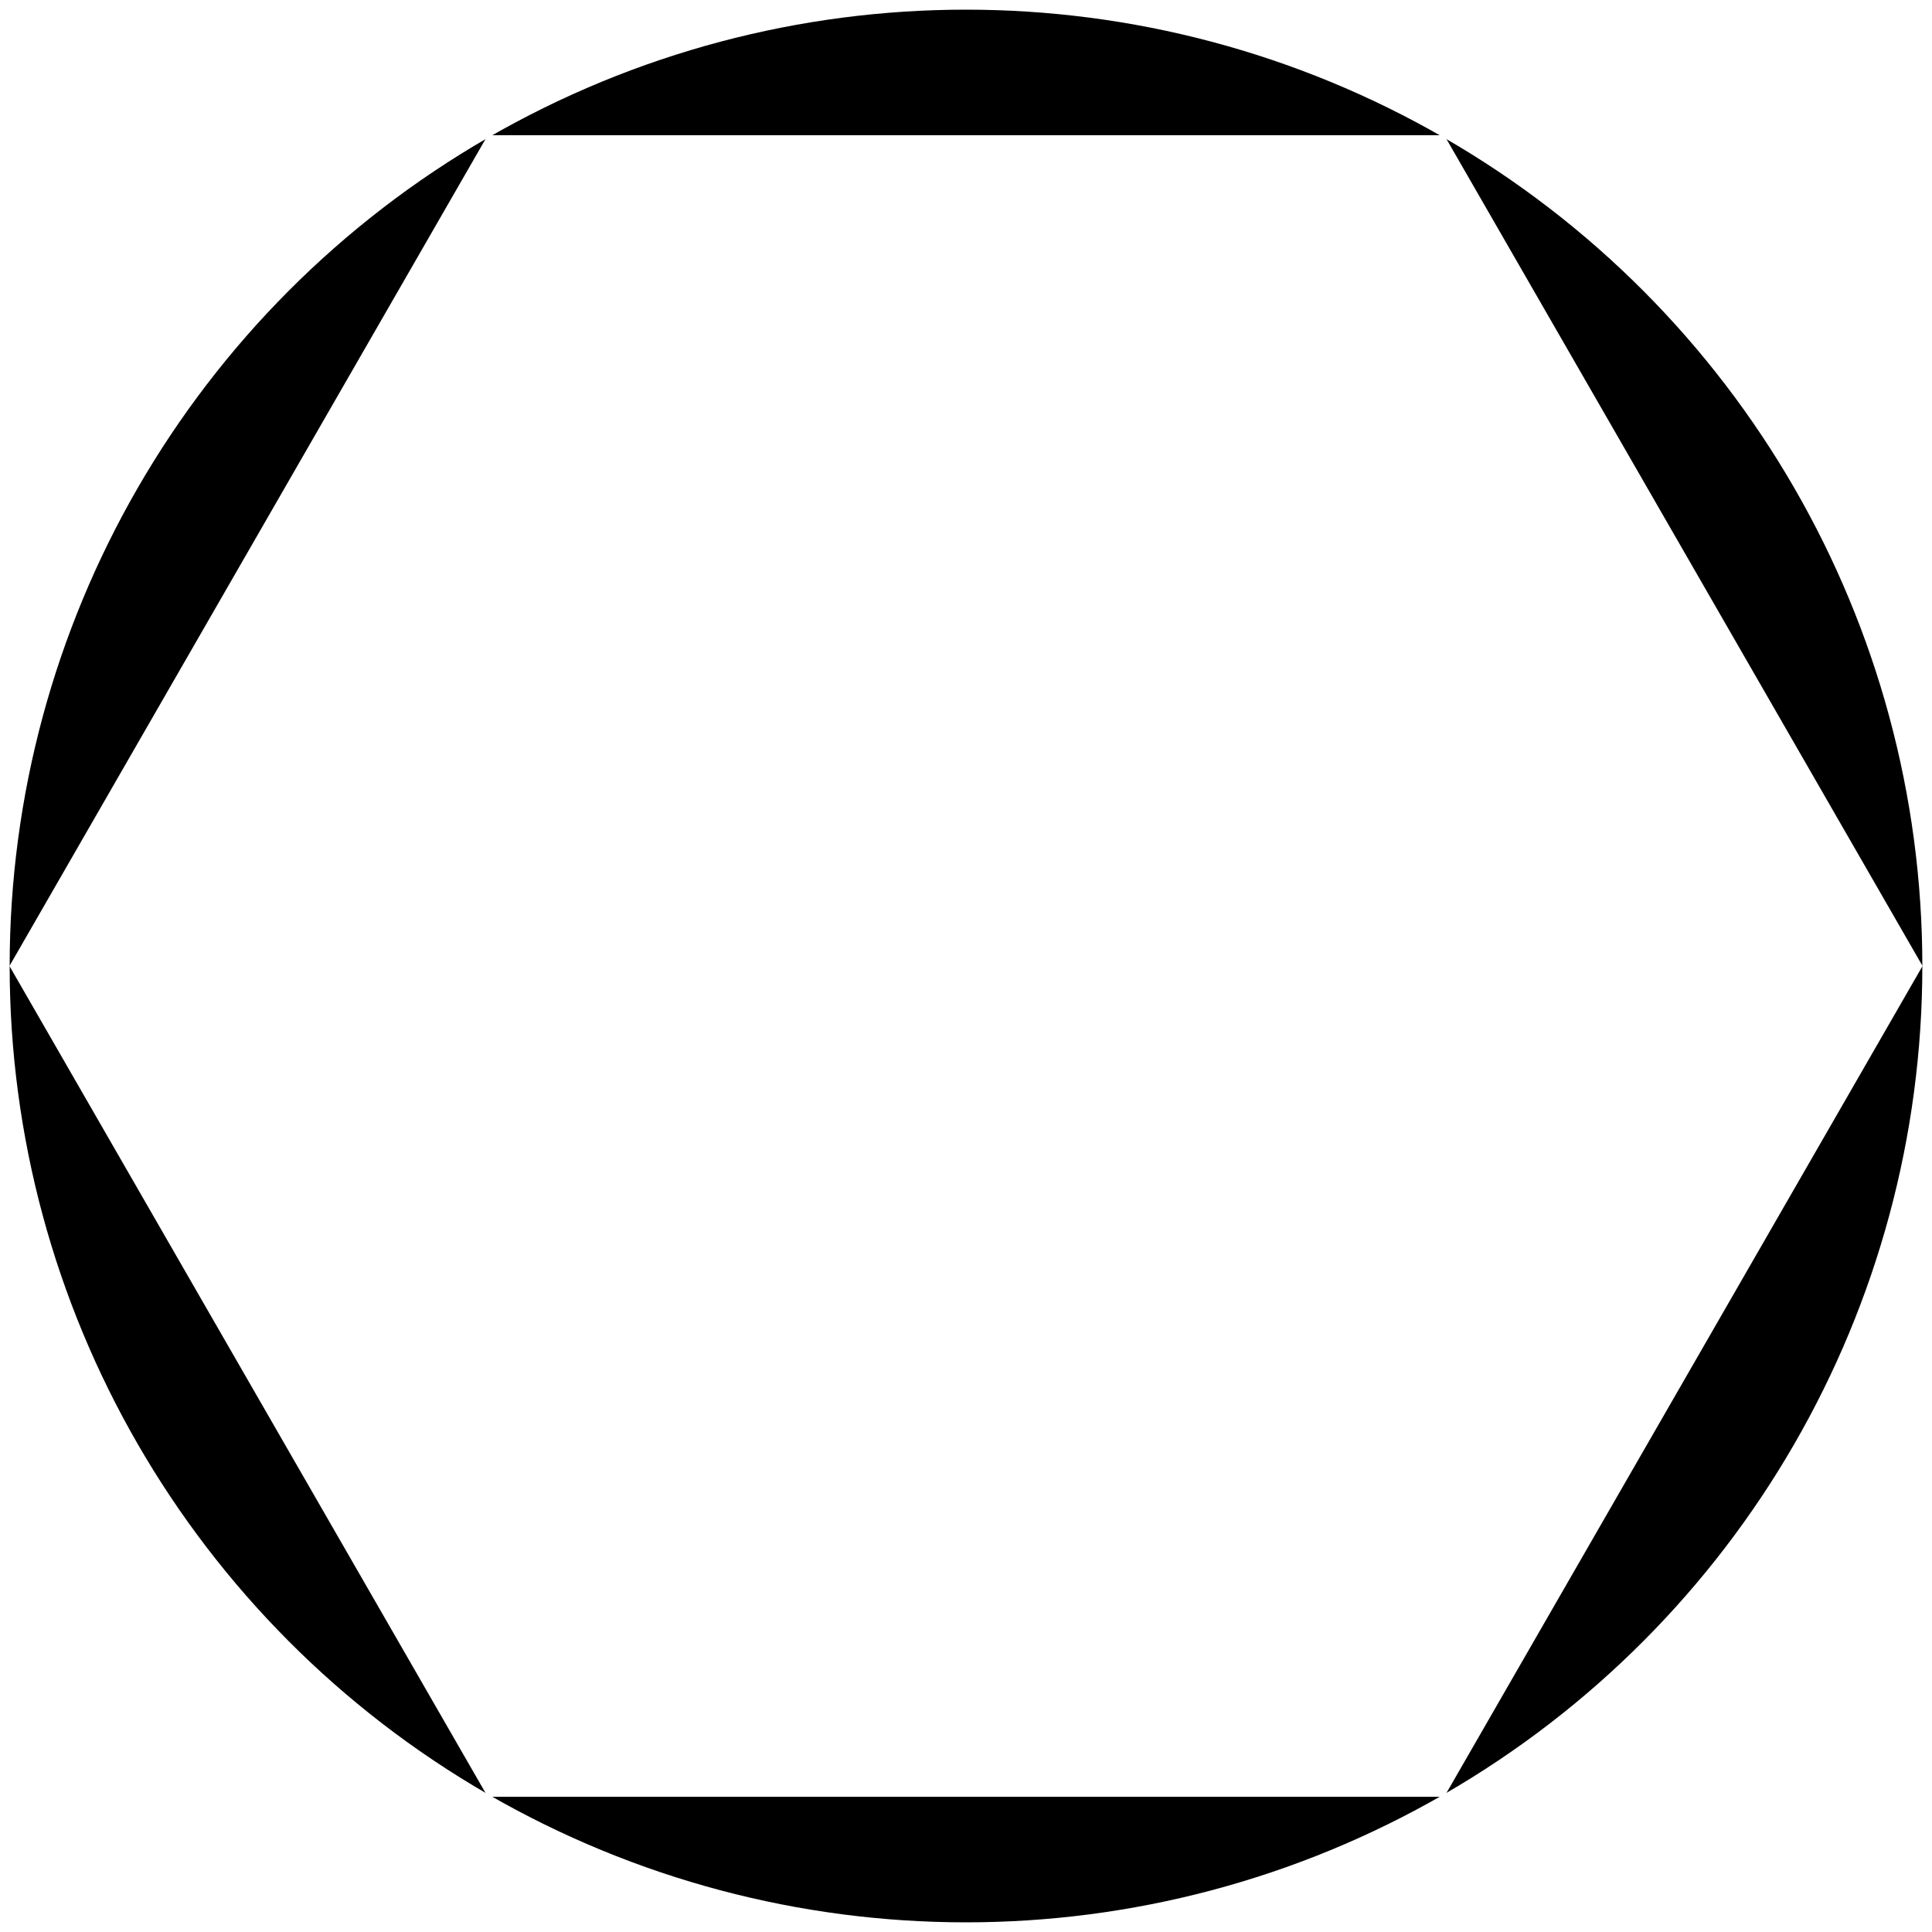 <?xml version="1.0" encoding="iso-8859-1"?>
<!-- Generator: Adobe Illustrator 16.0.0, SVG Export Plug-In . SVG Version: 6.00 Build 0)  -->
<!DOCTYPE svg PUBLIC "-//W3C//DTD SVG 1.1//EN" "http://www.w3.org/Graphics/SVG/1.1/DTD/svg11.dtd">
<svg version="1.1" id="Layer_1" xmlns="http://www.w3.org/2000/svg" xmlns:xlink="http://www.w3.org/1999/xlink" x="0px" y="0px"
	 width="300px" height="300px" viewBox="0 0 300 300" style="enable-background:new 0 0 300 300;" xml:space="preserve">
	 <style>


	 circle:hover {
	  fill: #adadad;
	 }


	 </style>
<circle cx="150" cy="150" r="148.5"/>
<polygon style="fill:#FFFFFF;" points="75.734,279 1.468,150 75.734,21 224.266,21 298.532,150 224.266,279 "/>
</svg>
